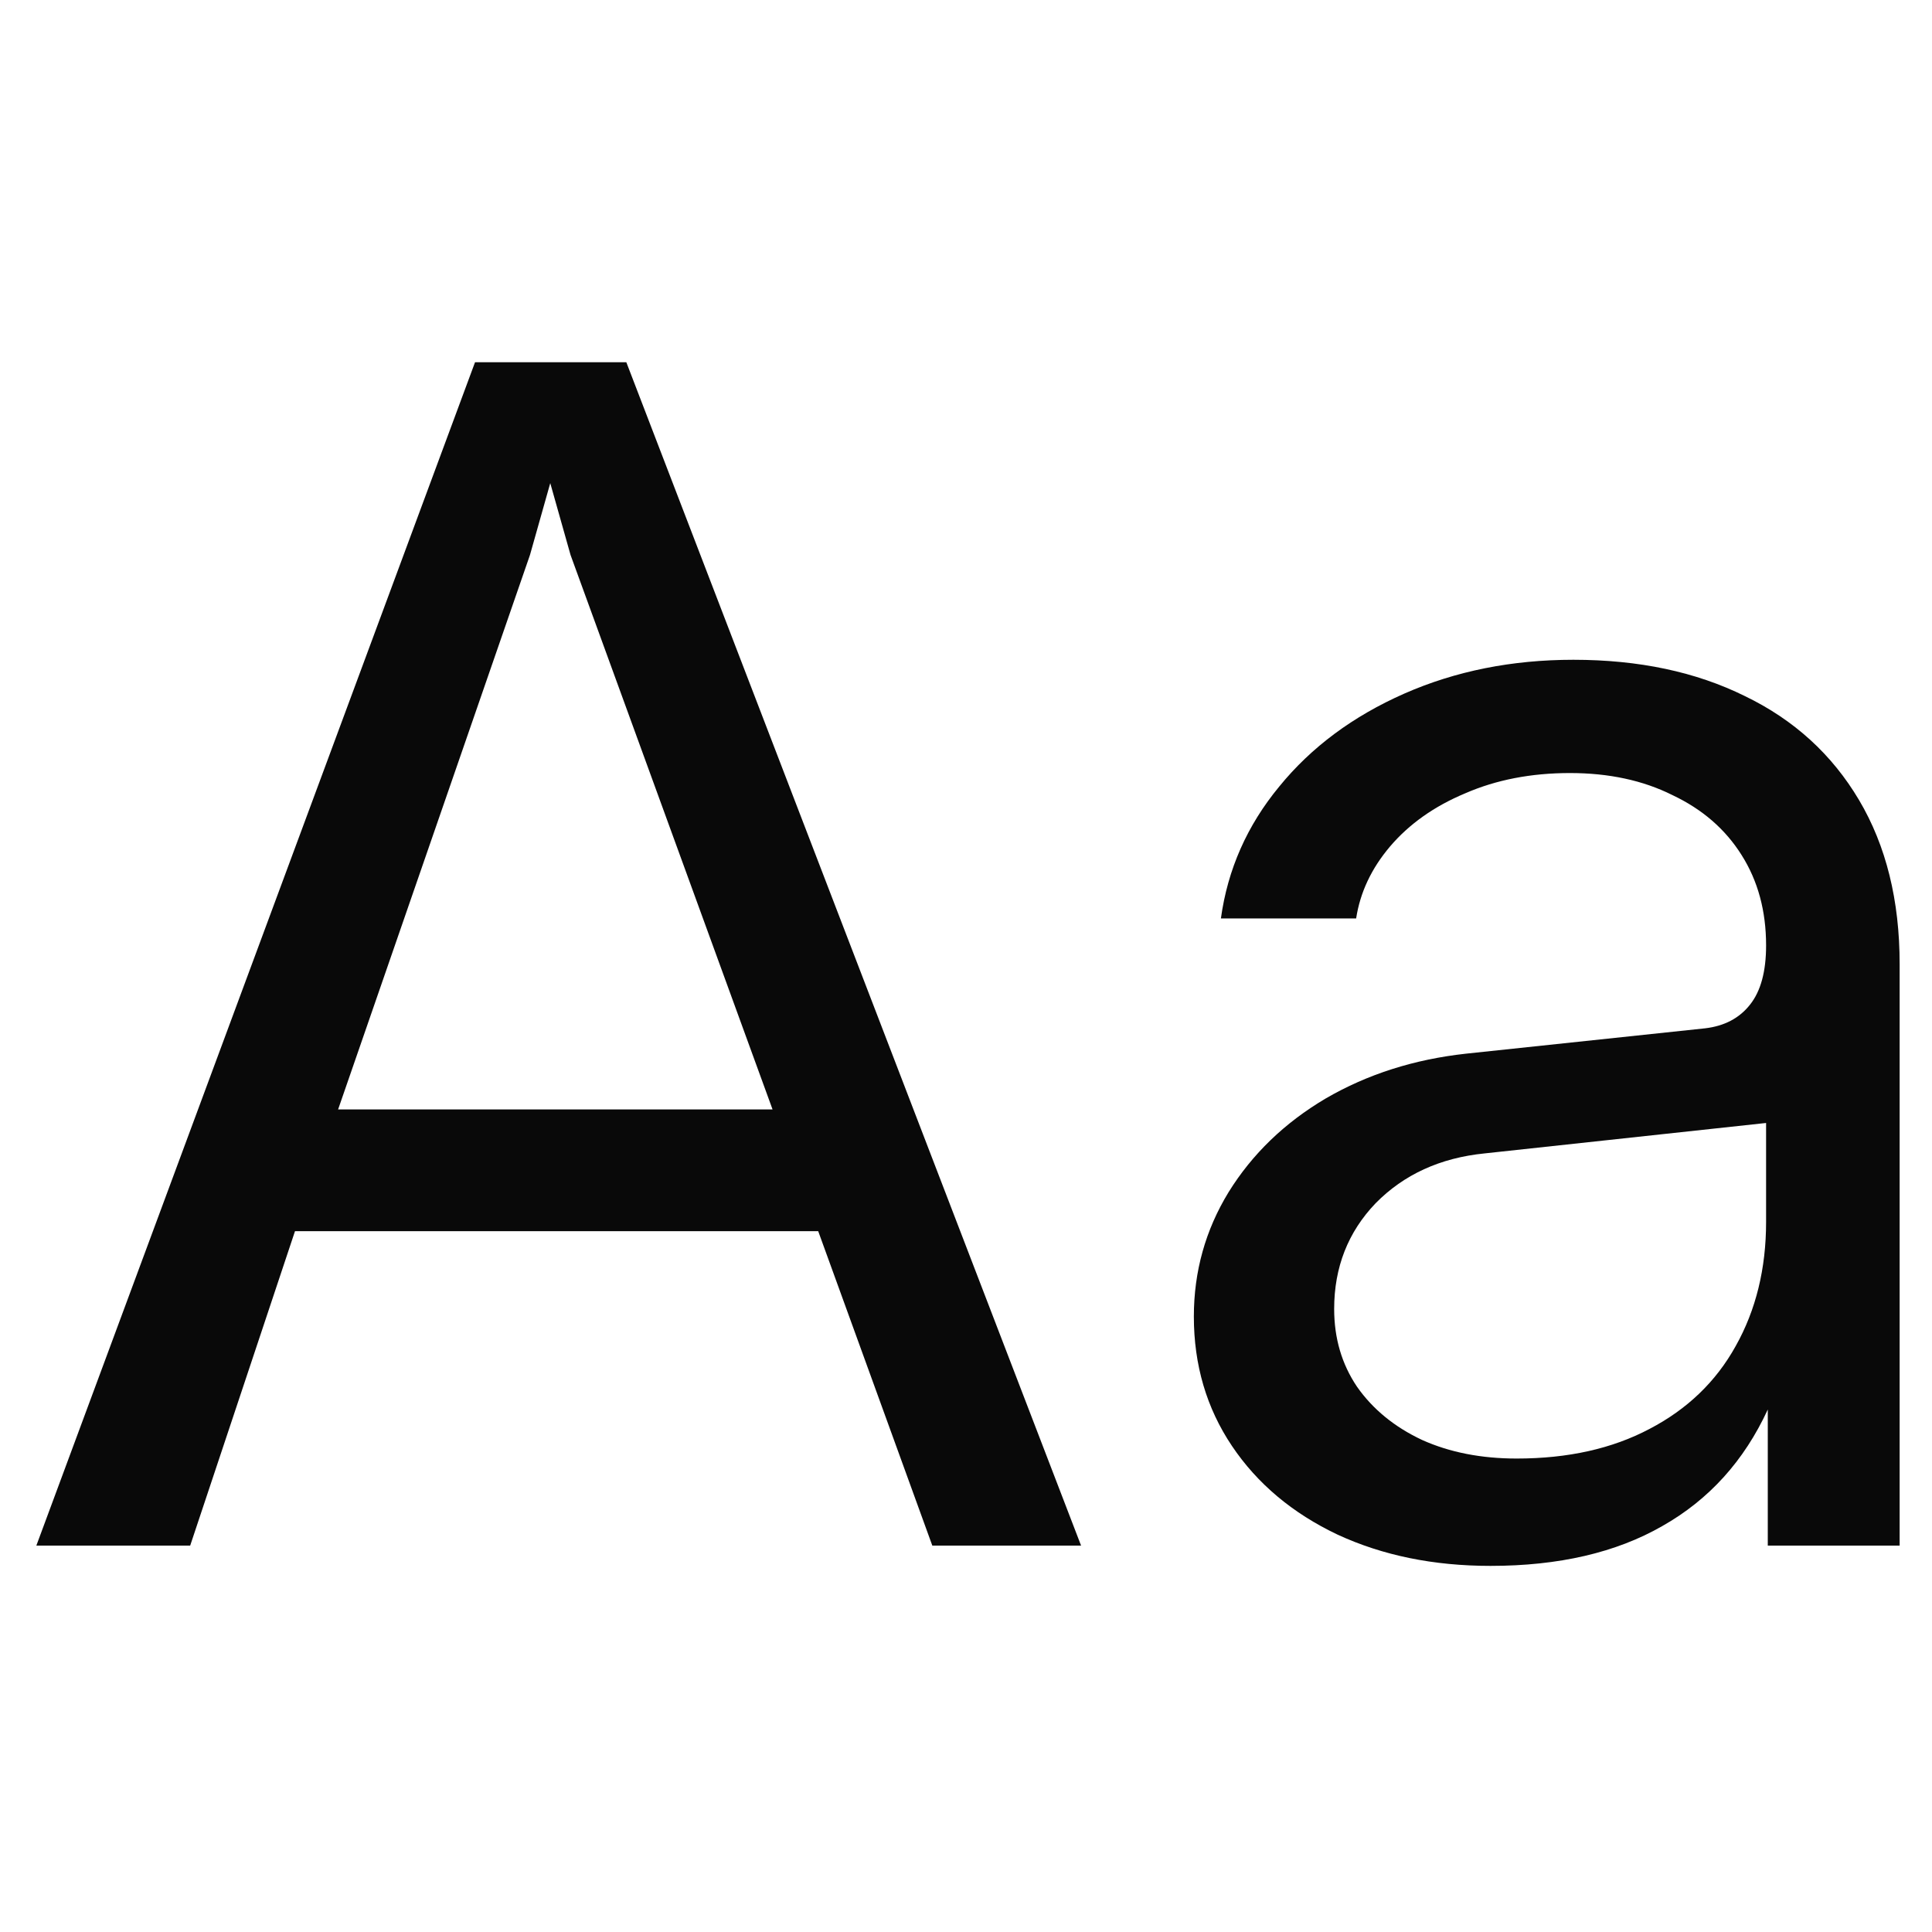 <svg width="16" height="16" viewBox="0 0 16 16" fill="none" xmlns="http://www.w3.org/2000/svg">
<path d="M1.575 12.8H0.301L3.934 3H5.187L8.953 12.8H7.721L6.776 10.196H2.443L1.575 12.8ZM4.389 4.596L2.8 9.188H6.398L4.725 4.596L4.557 4.001L4.389 4.596Z" fill="#090909"/>
<path d="M13.03 5.464C13.572 5.464 14.045 5.564 14.451 5.765C14.857 5.961 15.172 6.248 15.396 6.626C15.62 7.004 15.732 7.457 15.732 7.984V12.8H14.64V11.673C14.444 12.098 14.153 12.42 13.765 12.639C13.383 12.858 12.909 12.968 12.344 12.968C11.873 12.968 11.451 12.882 11.077 12.709C10.704 12.532 10.412 12.287 10.202 11.974C9.992 11.661 9.887 11.304 9.887 10.903C9.887 10.53 9.983 10.187 10.174 9.874C10.37 9.557 10.639 9.298 10.979 9.097C11.325 8.896 11.712 8.773 12.141 8.726L14.122 8.516C14.281 8.497 14.405 8.432 14.493 8.32C14.582 8.208 14.626 8.045 14.626 7.83C14.626 7.545 14.559 7.296 14.423 7.081C14.288 6.866 14.097 6.701 13.849 6.584C13.607 6.463 13.324 6.402 13.002 6.402C12.68 6.402 12.391 6.458 12.134 6.57C11.878 6.677 11.67 6.824 11.511 7.011C11.357 7.193 11.264 7.391 11.231 7.606H10.111C10.167 7.2 10.328 6.836 10.594 6.514C10.86 6.187 11.206 5.931 11.63 5.744C12.055 5.557 12.522 5.464 13.03 5.464ZM12.561 12.079C12.986 12.079 13.352 11.997 13.66 11.834C13.973 11.671 14.211 11.442 14.374 11.148C14.542 10.849 14.626 10.506 14.626 10.119V9.3L12.295 9.552C11.927 9.589 11.626 9.727 11.392 9.965C11.164 10.203 11.049 10.495 11.049 10.84C11.049 11.083 11.112 11.297 11.238 11.484C11.369 11.671 11.549 11.818 11.777 11.925C12.006 12.028 12.267 12.079 12.561 12.079Z" fill="#090909"/>
</svg>
